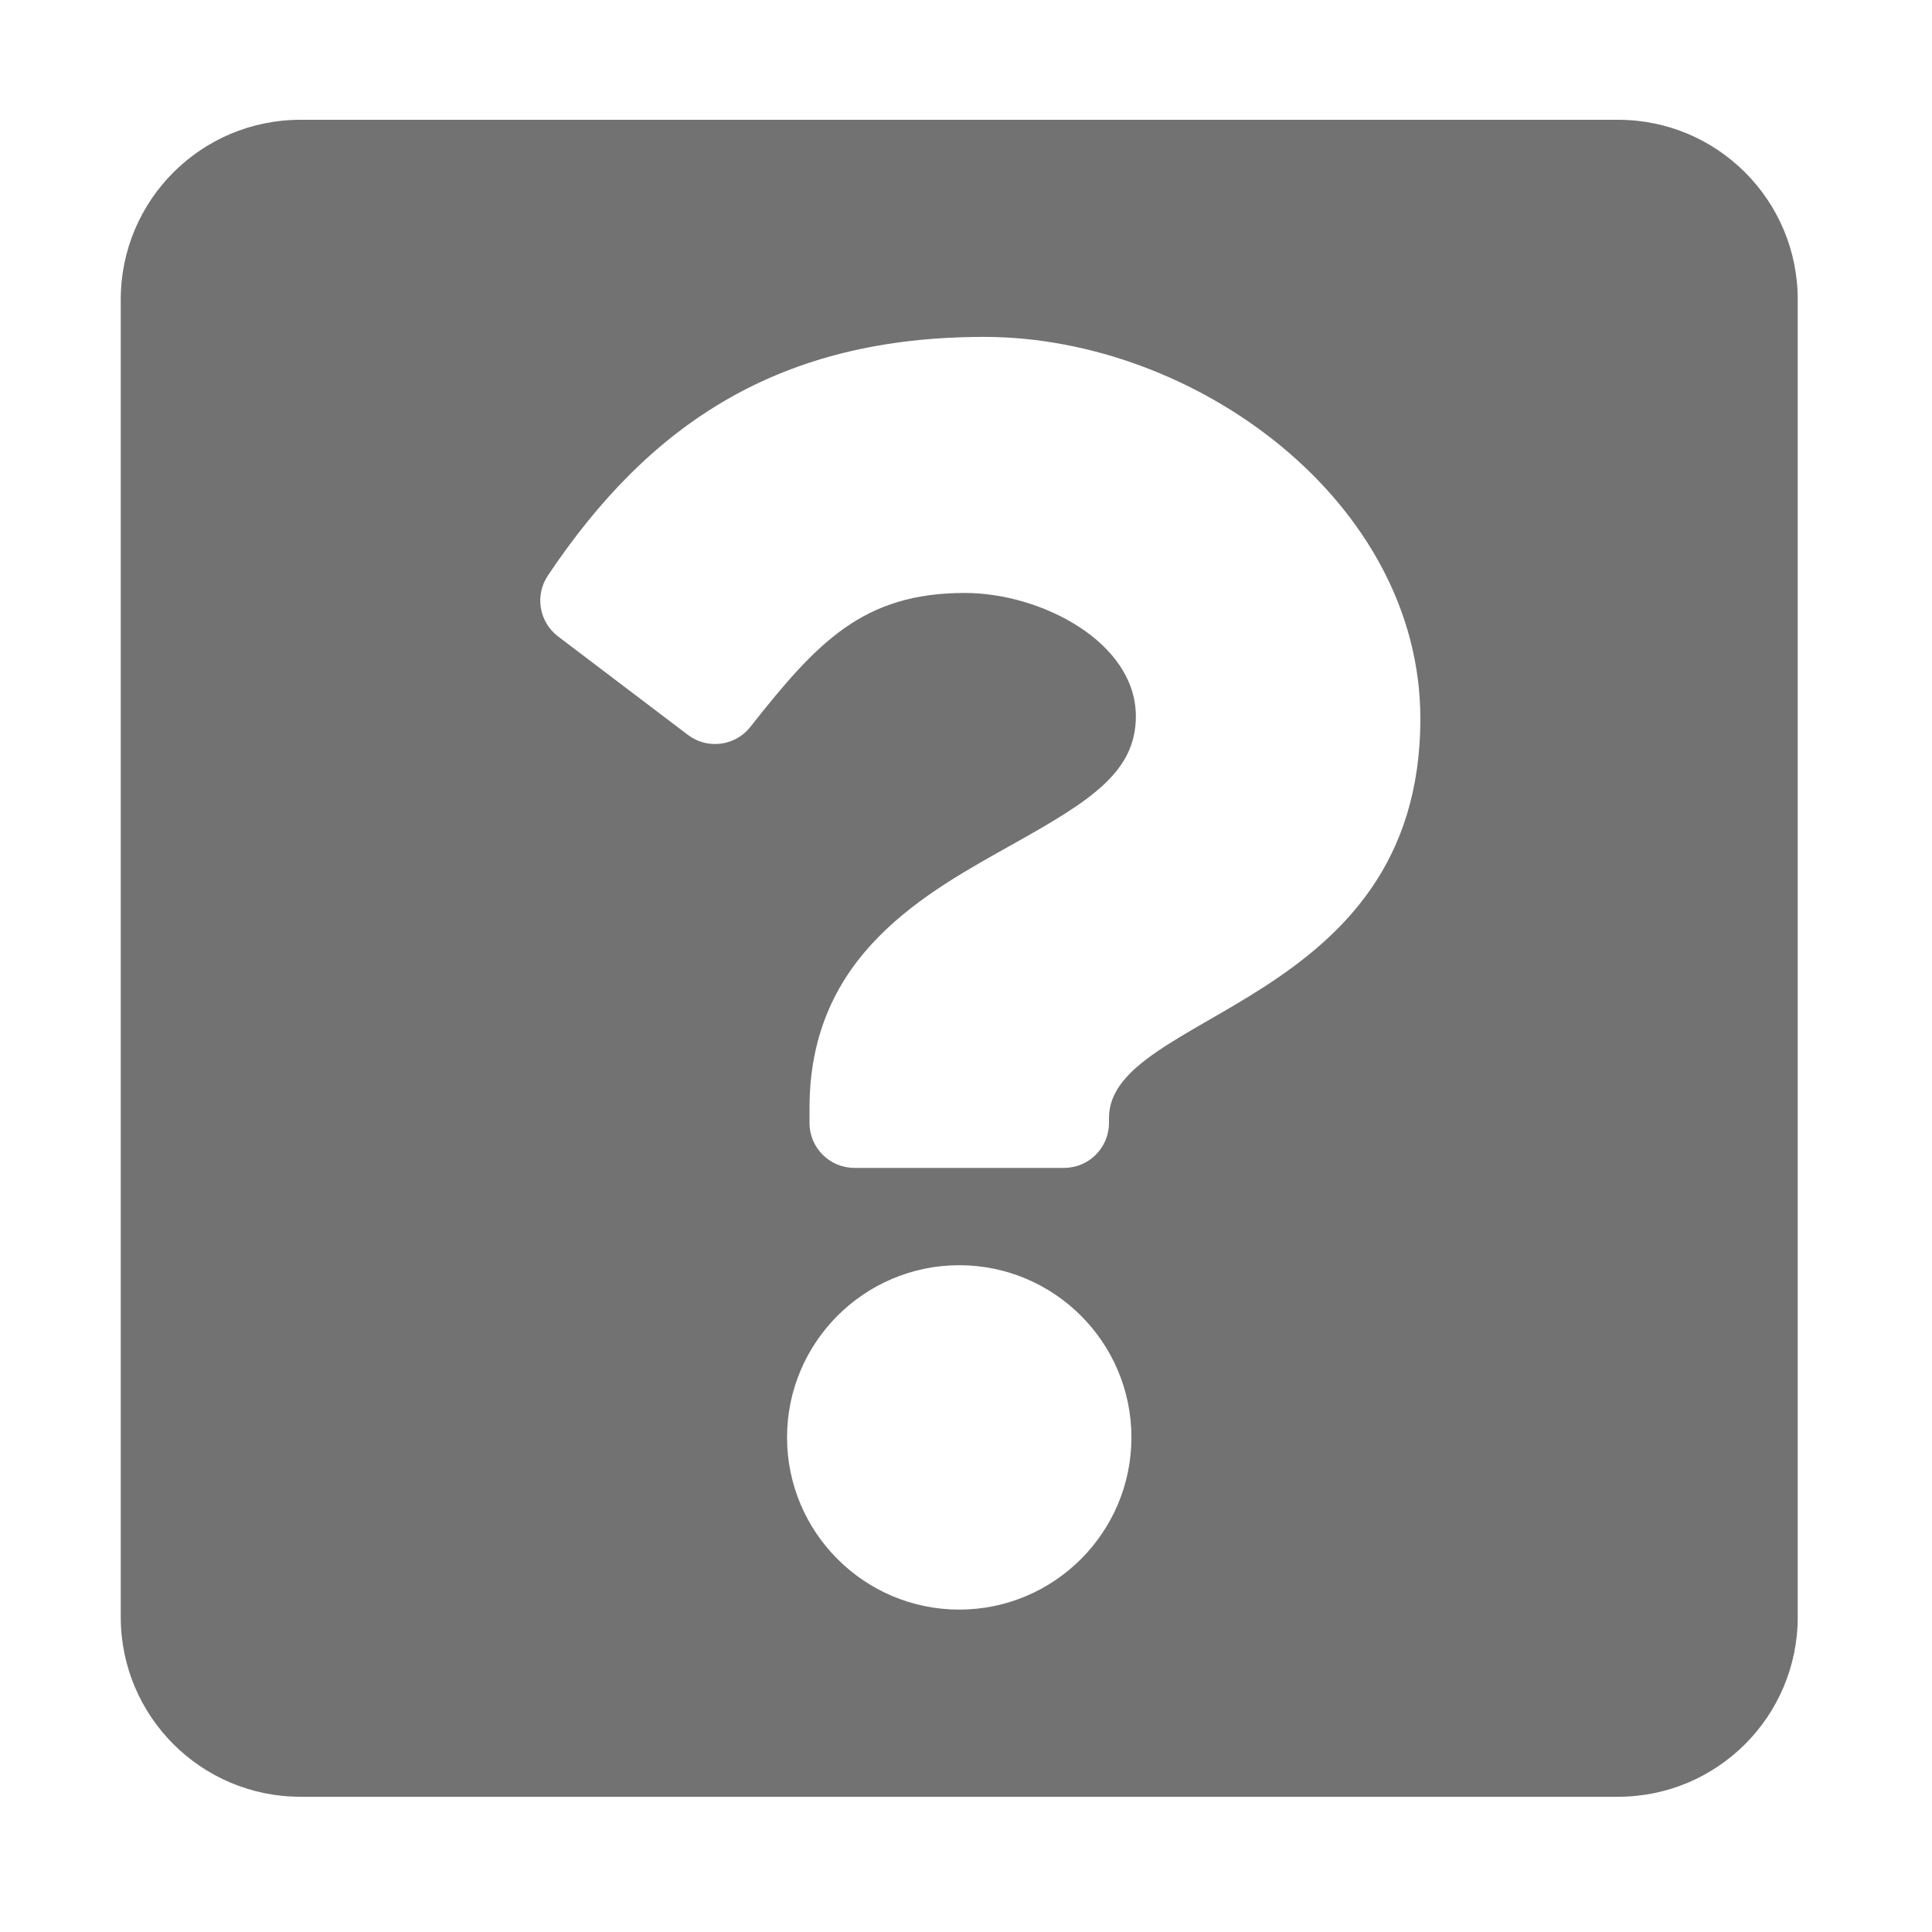 ﻿<?xml version='1.0' encoding='UTF-8'?>
<svg viewBox="-2 0 32 32" xmlns="http://www.w3.org/2000/svg">
  <g transform="matrix(0.062, 0, 0, 0.062, 0, 0)">
    <path d="M400, 32L48, 32C21.49, 32 0, 53.49 0, 80L0, 432C0, 458.51 21.49, 480 48, 480L400, 480C426.51, 480 448, 458.51 448, 432L448, 80C448, 53.49 426.51, 32 400, 32zM224, 430C198.635, 430 178, 409.364 178, 384C178, 358.635 198.635, 338 224, 338C249.365, 338 270, 358.635 270, 384C270, 409.364 249.365, 430 224, 430zM264, 298.667L264, 300C264, 306.627 258.627, 312 252, 312L196, 312C189.373, 312 184, 306.627 184, 300L184, 296C184, 254.941 215.128, 238.528 238.652, 225.34C258.823, 214.031 271.186, 206.34 271.186, 191.364C271.186, 171.554 245.917, 158.406 225.488, 158.406C198.298, 158.406 186.05, 171.545 168.185, 194.203C164.14, 199.333 156.725, 200.272 151.52, 196.325L116.821, 170.015C111.753, 166.172 110.57, 159.043 114.106, 153.757C141.4, 112.957 176.158, 90 230.655, 90C287.021, 90 347.186, 133.998 347.186, 192C347.186, 269.02 264, 270.205 264, 298.667z" fill="#727272" fill-opacity="1" class="Black" />
  </g>
</svg>